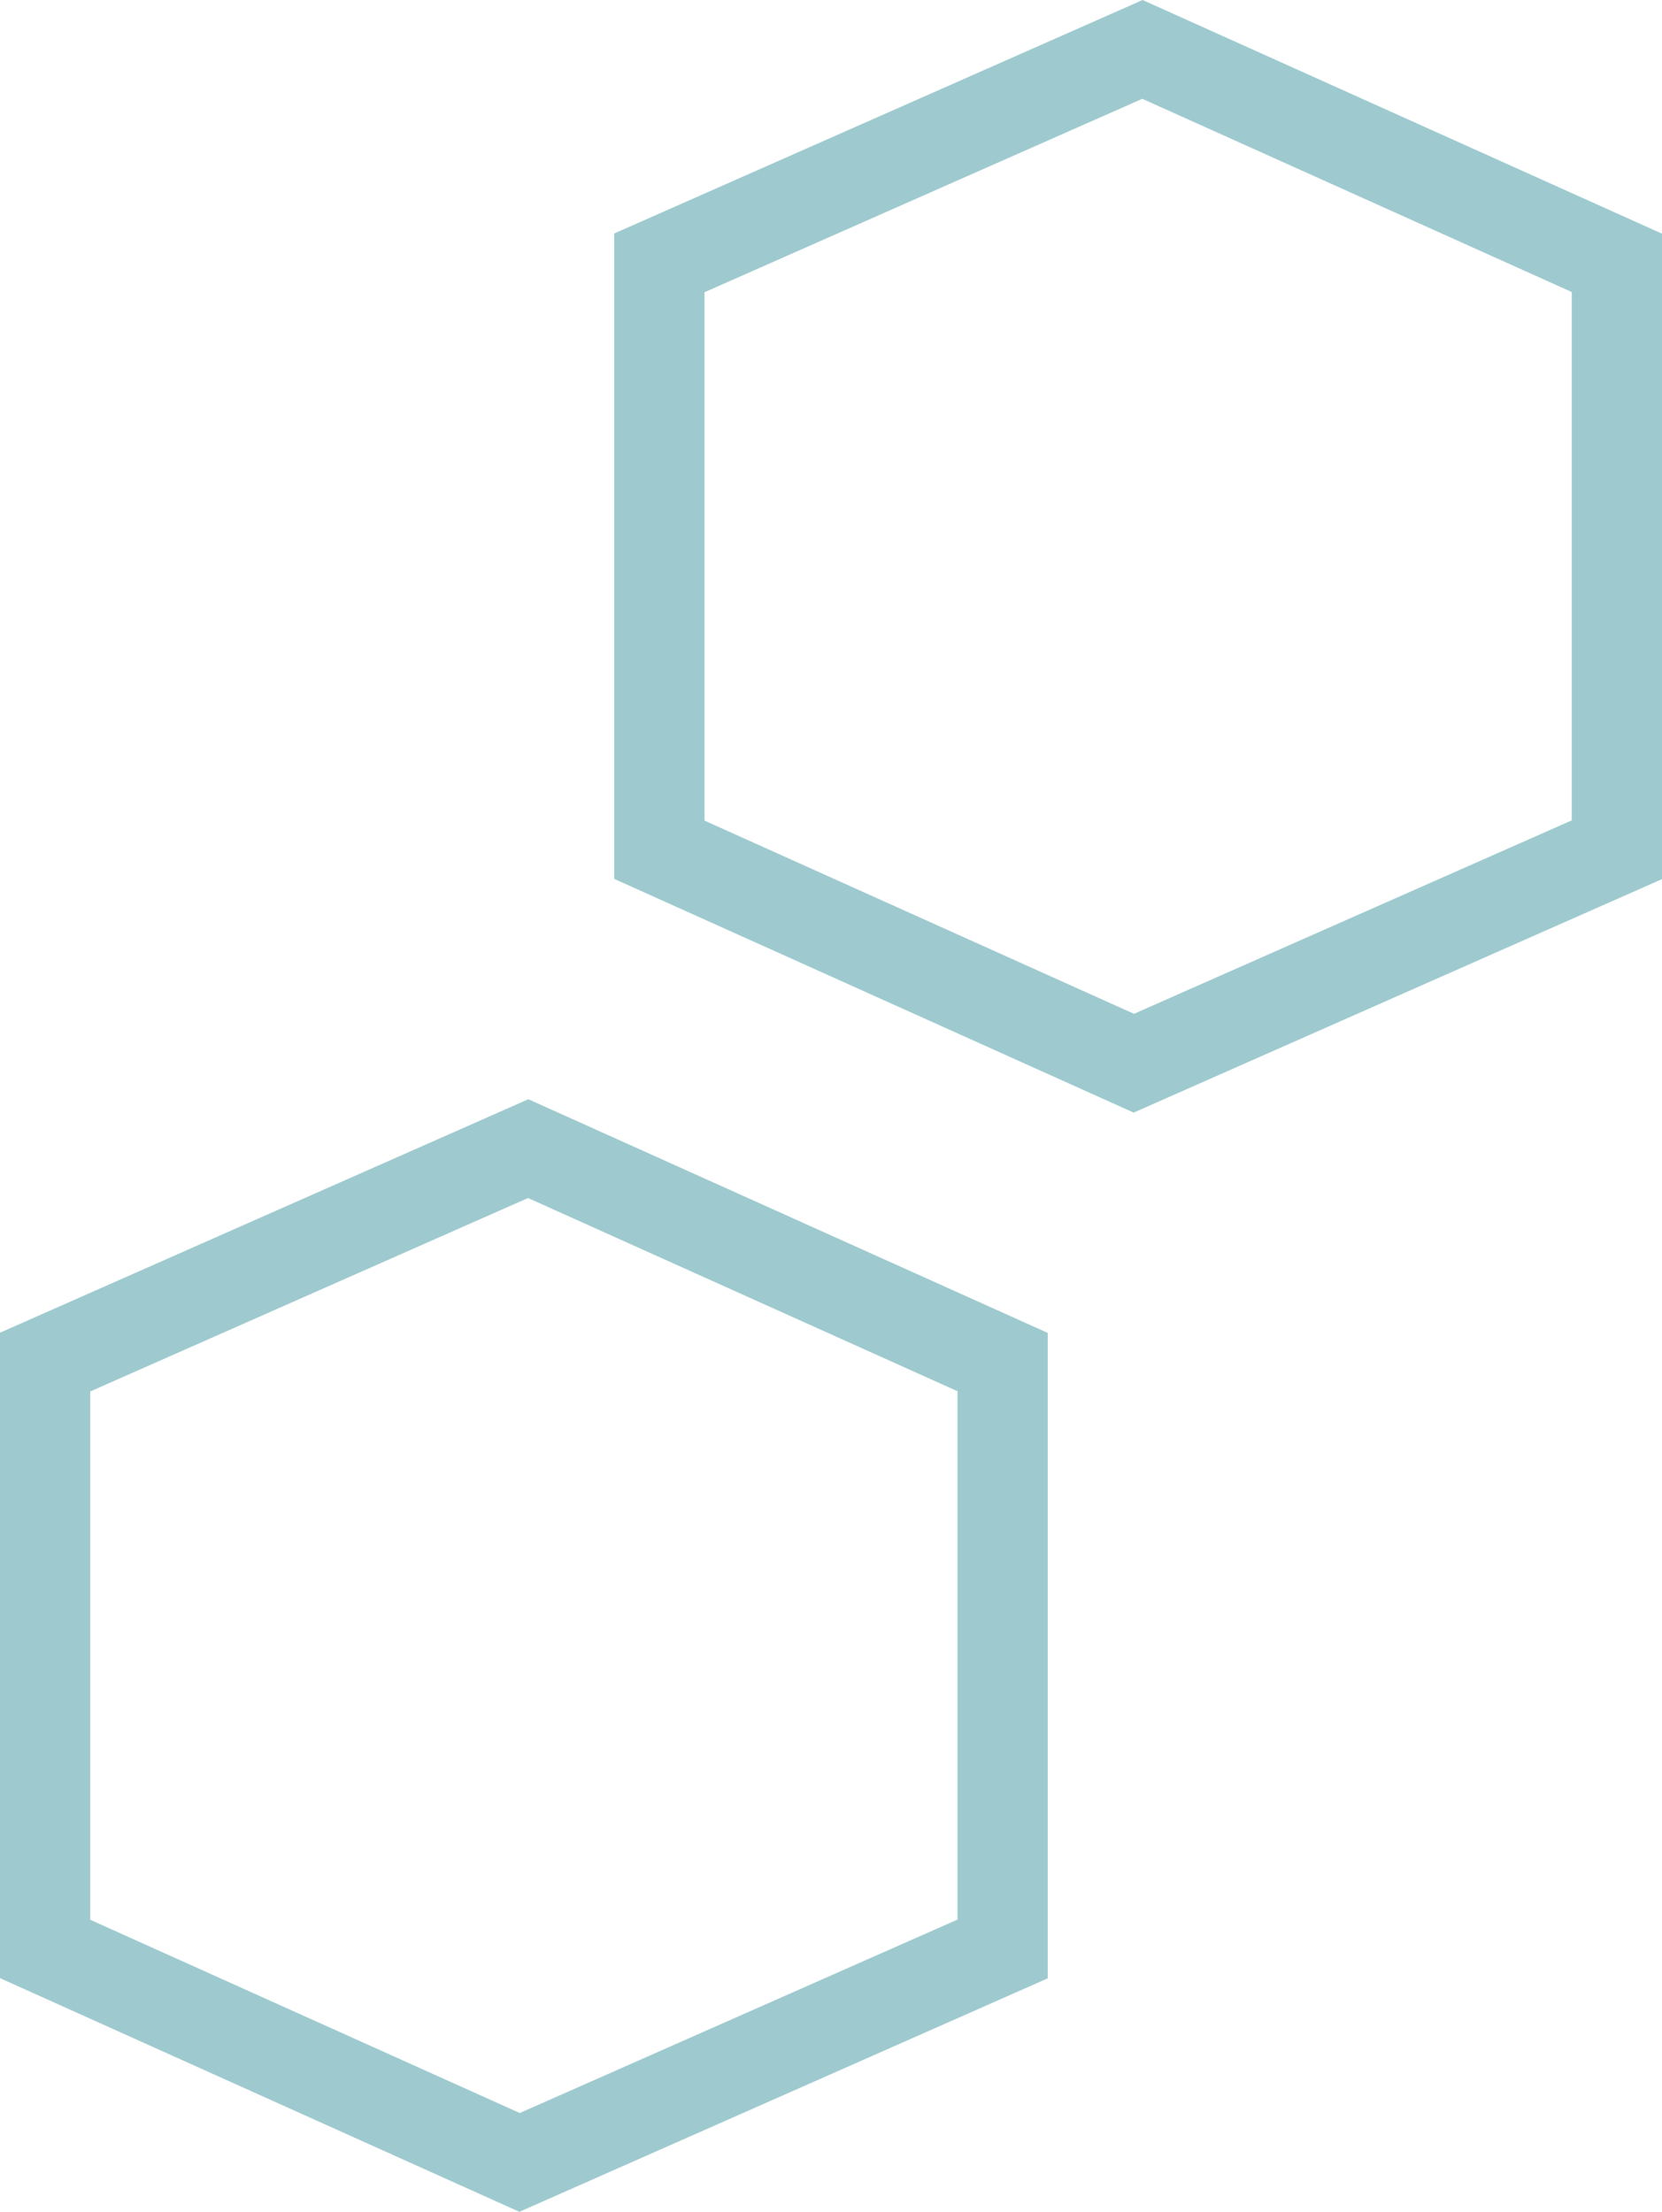 <?xml version="1.0" encoding="utf-8"?>
<!-- Generator: Adobe Illustrator 16.0.0, SVG Export Plug-In . SVG Version: 6.00 Build 0)  -->
<!DOCTYPE svg PUBLIC "-//W3C//DTD SVG 1.1//EN" "http://www.w3.org/Graphics/SVG/1.1/DTD/svg11.dtd">
<svg version="1.1" id="Layer_1" xmlns="http://www.w3.org/2000/svg" xmlns:xlink="http://www.w3.org/1999/xlink" x="0px" y="0px"
	 width="92.067px" height="122.55px" viewBox="0 0 92.067 122.55" enable-background="new 0 0 92.067 122.55" xml:space="preserve">
<path fill="#9ECACF" d="M62.8,61.646L34.027,48.698V12.935L63.295,0l28.772,12.947V48.71L62.8,61.646z M39.027,45.466l23.79,10.706
	l24.25-10.718V16.18L63.277,5.475l-24.25,10.717V45.466z"/>
<path fill="#9ECACF" d="M28.772,122.55L0,109.602V73.84l29.268-12.936L58.04,73.852v35.762L28.772,122.55z M5,106.369l23.791,10.706
	l24.25-10.718V77.084L29.25,66.379L5,77.096V106.369z"/>
</svg>
